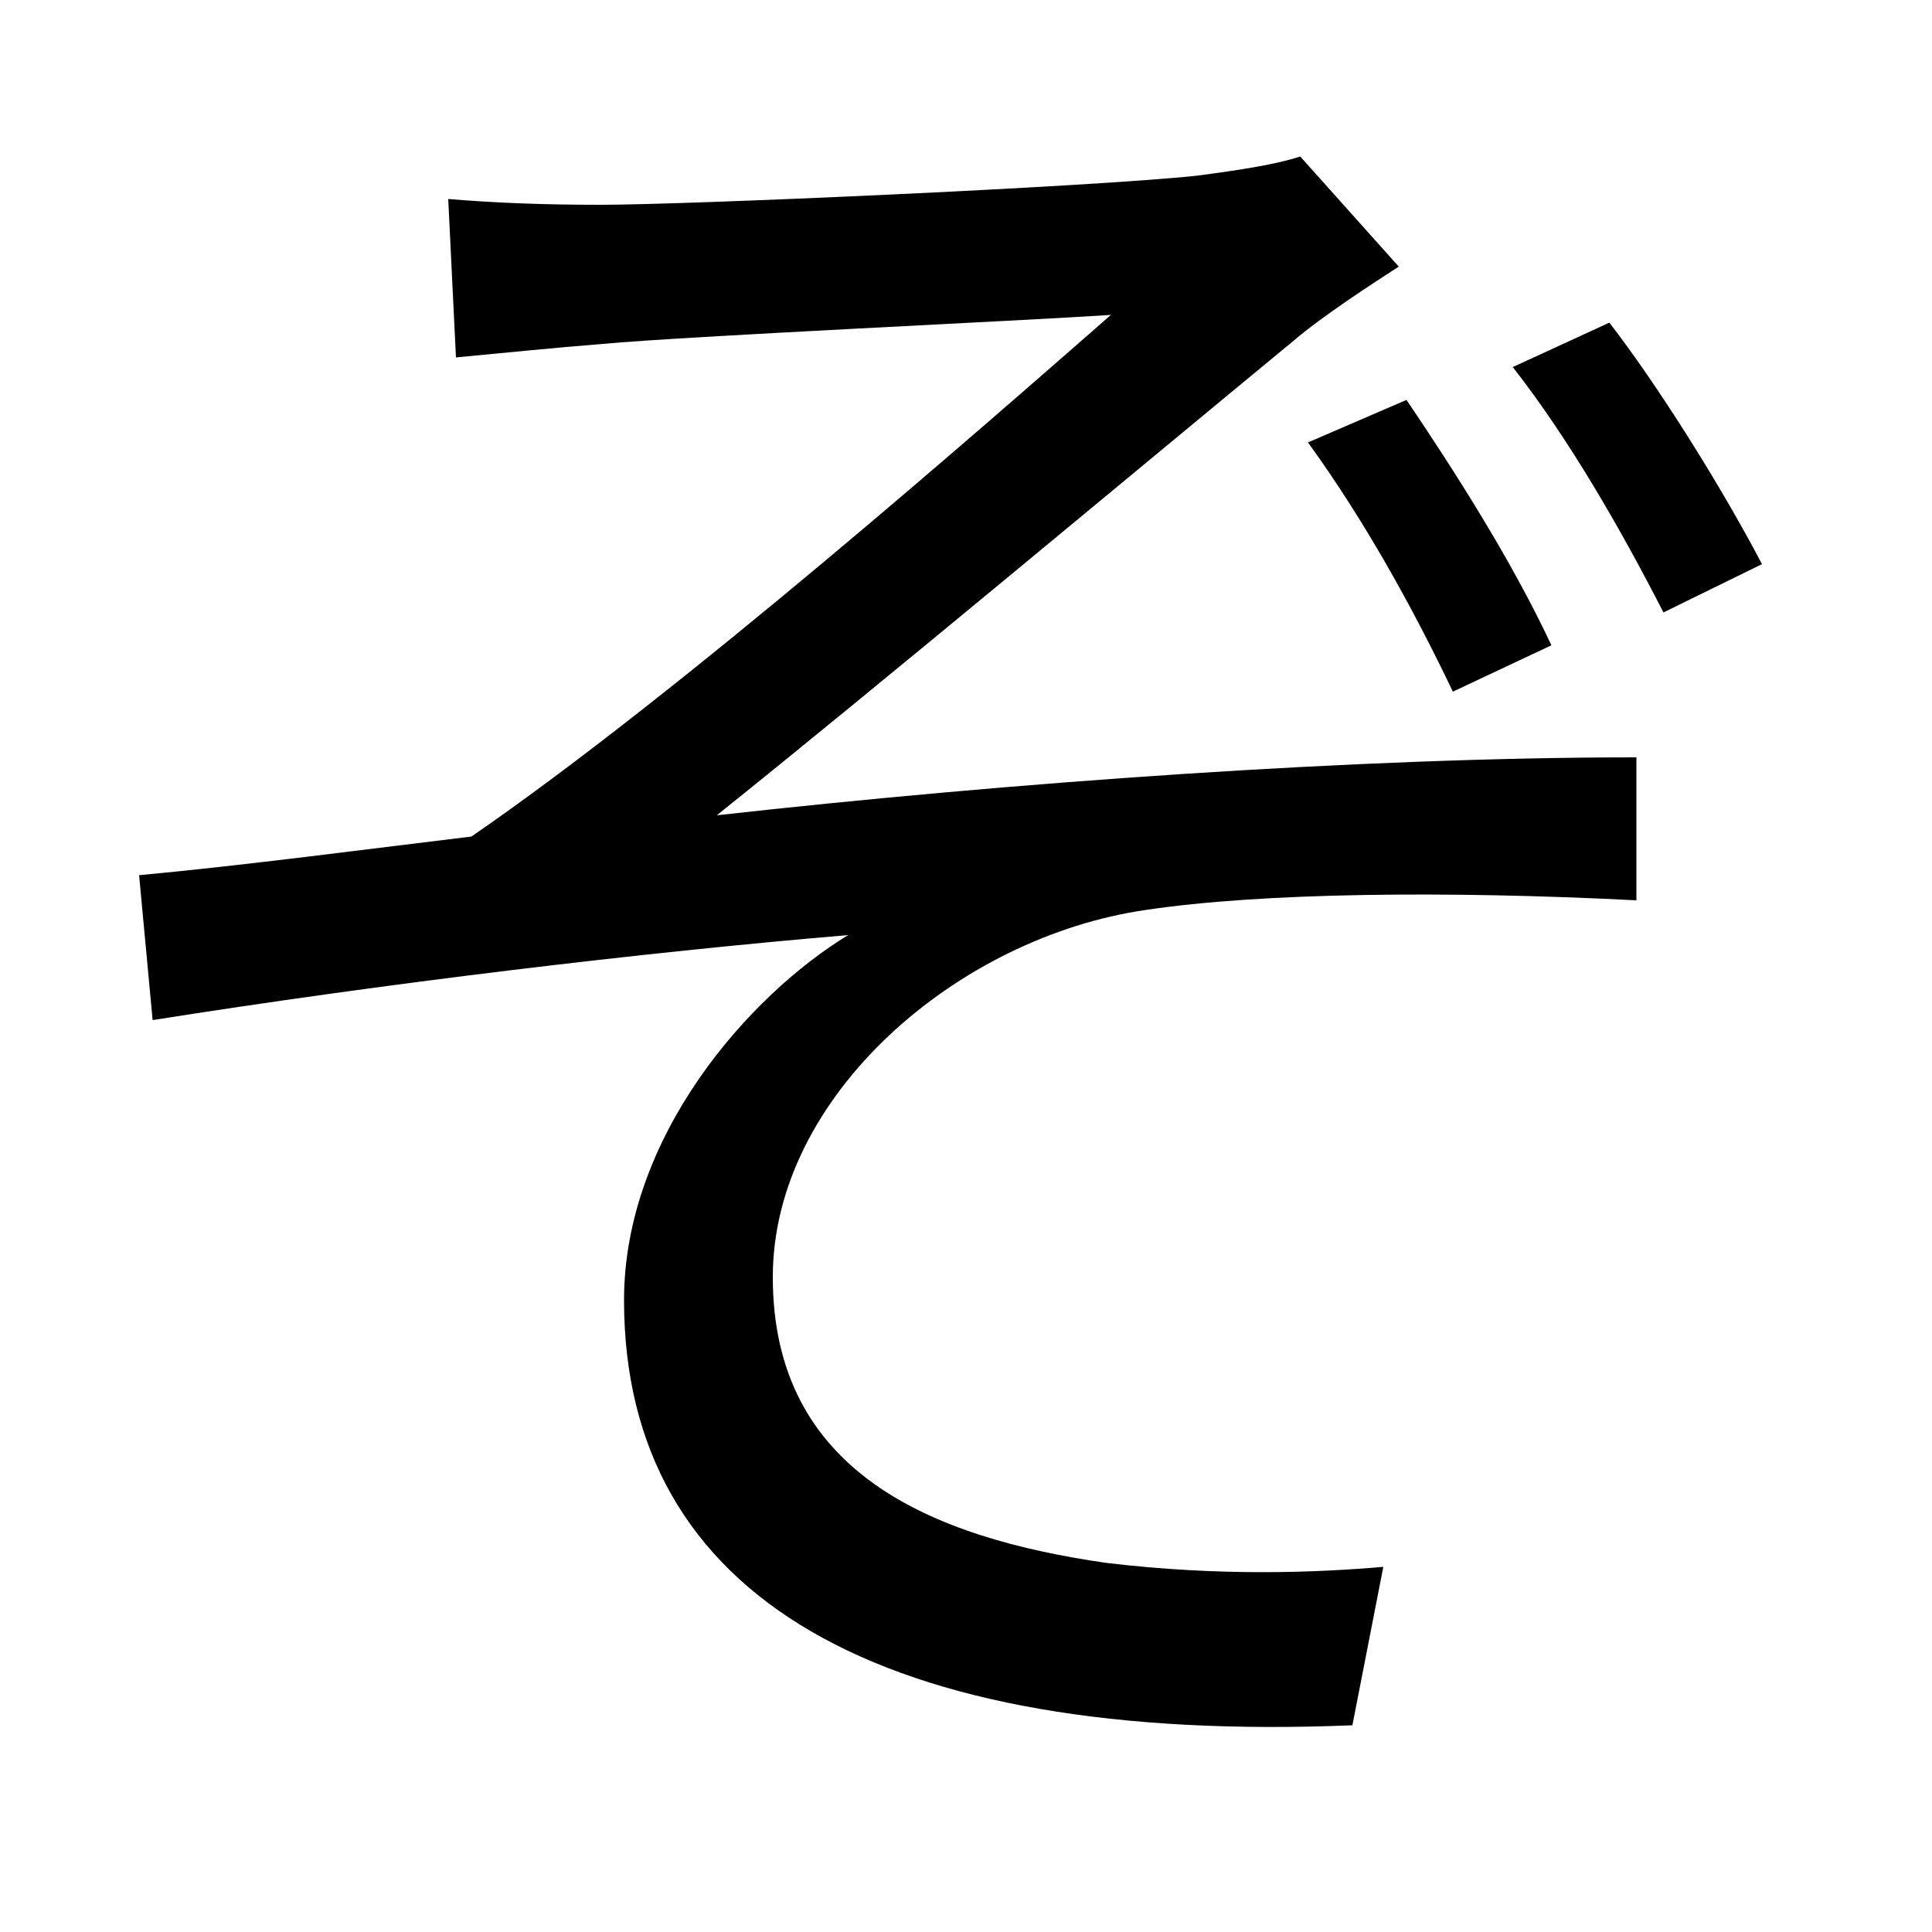 <svg xmlns="http://www.w3.org/2000/svg"
    viewBox="0 0 1000 1000">
  <!--
© 2014-2021 Adobe (http://www.adobe.com/).
Noto is a trademark of Google Inc.
This Font Software is licensed under the SIL Open Font License, Version 1.1. This Font Software is distributed on an "AS IS" BASIS, WITHOUT WARRANTIES OR CONDITIONS OF ANY KIND, either express or implied. See the SIL Open Font License for the specific language, permissions and limitations governing your use of this Font Software.
http://scripts.sil.org/OFL
  -->
<path d="M232 103L236 185C257 183 287 180 312 178 355 174 530 166 575 163 511 219 353 358 244 433 194 439 126 448 72 453L79 528C199 509 332 493 439 484 388 515 323 588 323 673 323 827 456 903 700 893L716 811C681 814 632 816 573 809 482 796 400 762 400 661 400 567 496 485 593 471 653 462 749 461 847 466L847 392C703 392 523 405 371 422 451 358 596 237 670 176 684 164 710 147 724 138L673 81C661 85 642 88 619 91 561 97 355 106 311 106 281 106 256 105 232 103ZM728 207L677 229C706 269 731 314 752 358L803 334C782 289 751 241 728 207ZM833 167L783 190C812 227 839 274 861 317L912 292C890 250 857 198 833 167Z"/>
</svg>